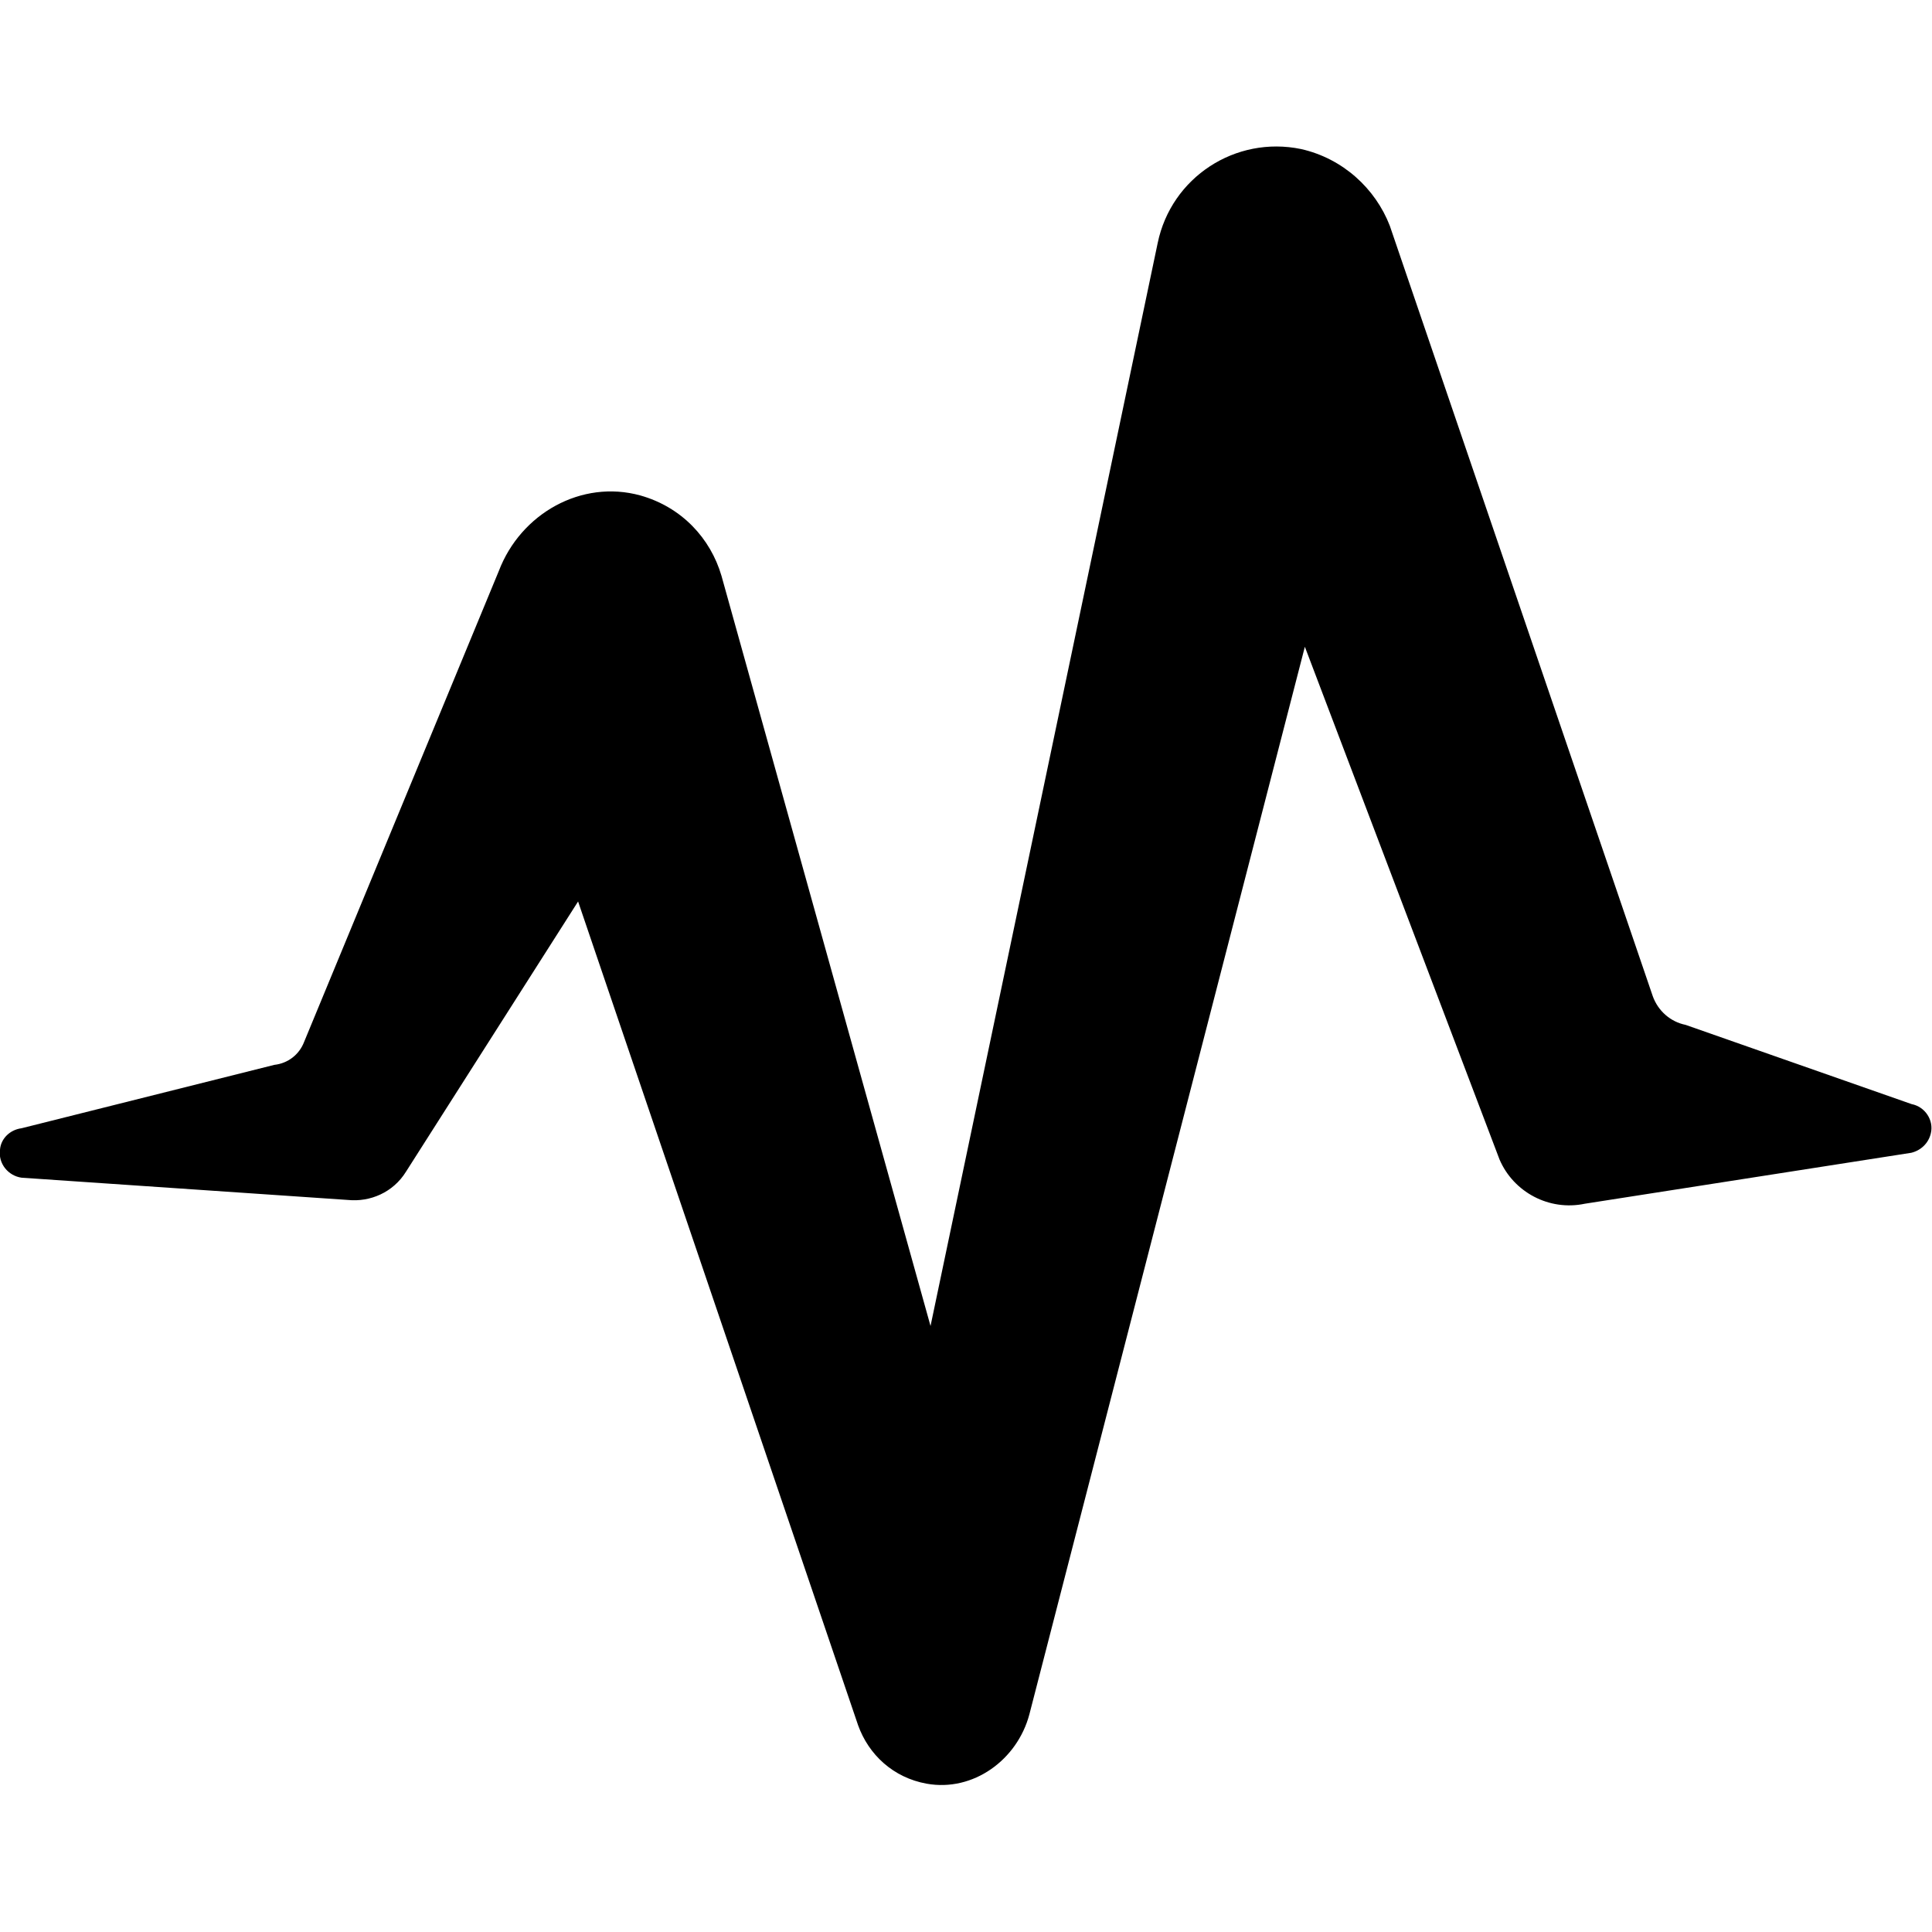 <?xml version="1.0" encoding="utf-8"?>
<!-- Generator: Adobe Illustrator 21.1.0, SVG Export Plug-In . SVG Version: 6.00 Build 0)  -->
<svg version="1.1" id="Layer_1" xmlns:sketch="http://www.bohemiancoding.com/sketch/ns"
	 xmlns="http://www.w3.org/2000/svg" xmlns:xlink="http://www.w3.org/1999/xlink" x="0px" y="0px" viewBox="0 0 512 512"
	 style="enable-background:new 0 0 512 512;" xml:space="preserve">
<title>Artboard 112</title>
<desc>Created with Sketch.</desc>
<g sketch:type="MSPage">
	<path sketch:type="MSShapeGroup" d="M506.6,292.6l-59.9-21c-4-0.8-7.3-3.7-8.7-7.6L368.3,59.8c-3.8-9.8-12.4-17.8-23.5-20.3
		c-17.4-3.6-34.4,7.5-38,24.9l-60.2,287l-55.4-198.8c-2.9-9.9-10.5-18.2-21.5-21.3c-15.6-4.3-31.7,4.8-37.5,20L80.6,276.1
		c-1.3,3.4-4.3,5.7-7.9,6.1l-67,16.8c-3.1,0.4-5.5,2.8-5.7,5.7c-0.5,3.7,2.2,6.9,5.7,7.4l86.5,5.9c5.9,0.6,12-2,15.4-7.5l45.6-71.6
		l74.1,218l0.1,0.3c2.8,7.8,9.3,13.9,18.2,15.5c12.3,2.2,24-6.3,27.2-18.4l73-282.9l51.6,135.9c3.7,8.6,13.1,13.7,22.6,11.7
		l86.5-13.5c2.5-0.6,4.6-2.5,5.2-5.2C512.5,296.9,510.2,293.3,506.6,292.6"/>
</g>
</svg>
